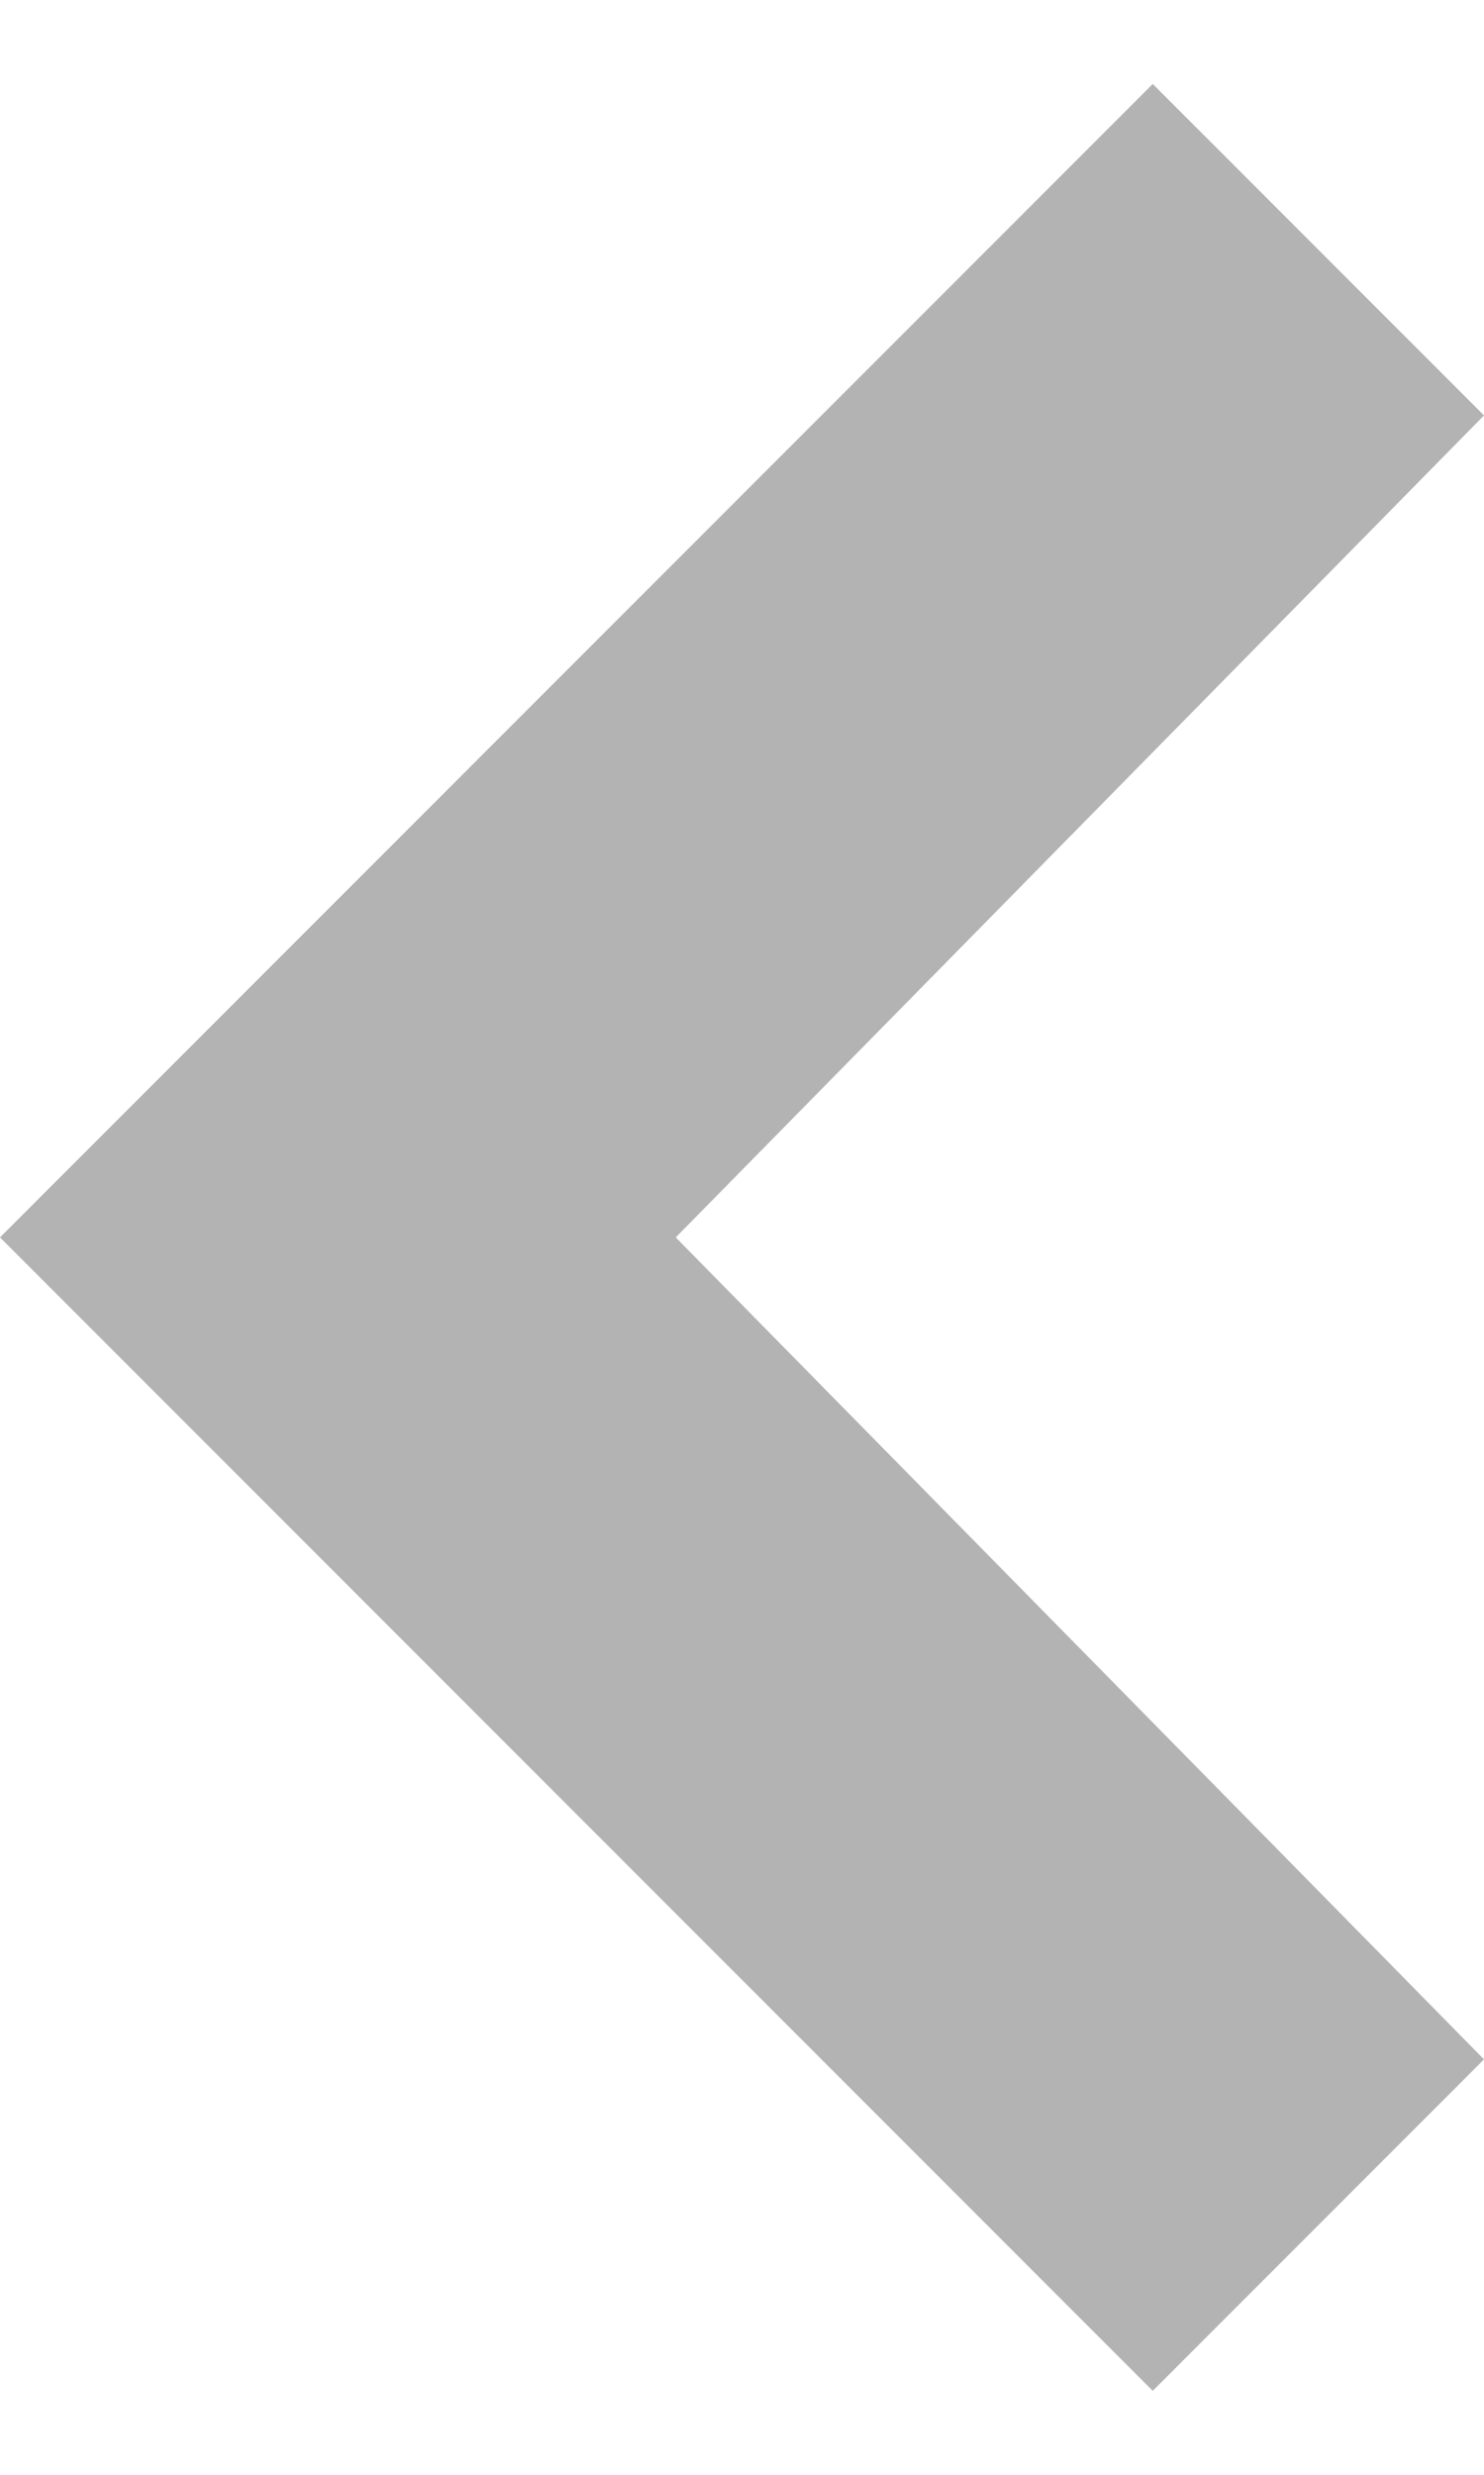 <?xml version="1.0" encoding="UTF-8"?>
<!DOCTYPE svg PUBLIC "-//W3C//DTD SVG 1.1//EN" "http://www.w3.org/Graphics/SVG/1.1/DTD/svg11.dtd">
<!-- Creator: CorelDRAW X8 -->
<svg xmlns="http://www.w3.org/2000/svg" xml:space="preserve" width="6px" height="10px" version="1.1" shape-rendering="geometricPrecision" text-rendering="geometricPrecision" image-rendering="optimizeQuality" fill-rule="evenodd" clip-rule="evenodd"
viewBox="0 0 112 174"
 xmlns:xlink="http://www.w3.org/1999/xlink">
 <g id="Слой_x0020_1">
  <polygon fill="#B3B3B3" fill-rule="nonzero" points="87,174 0,87 87,0 112,25 51,87 112,149 "/>
 </g>
</svg>
